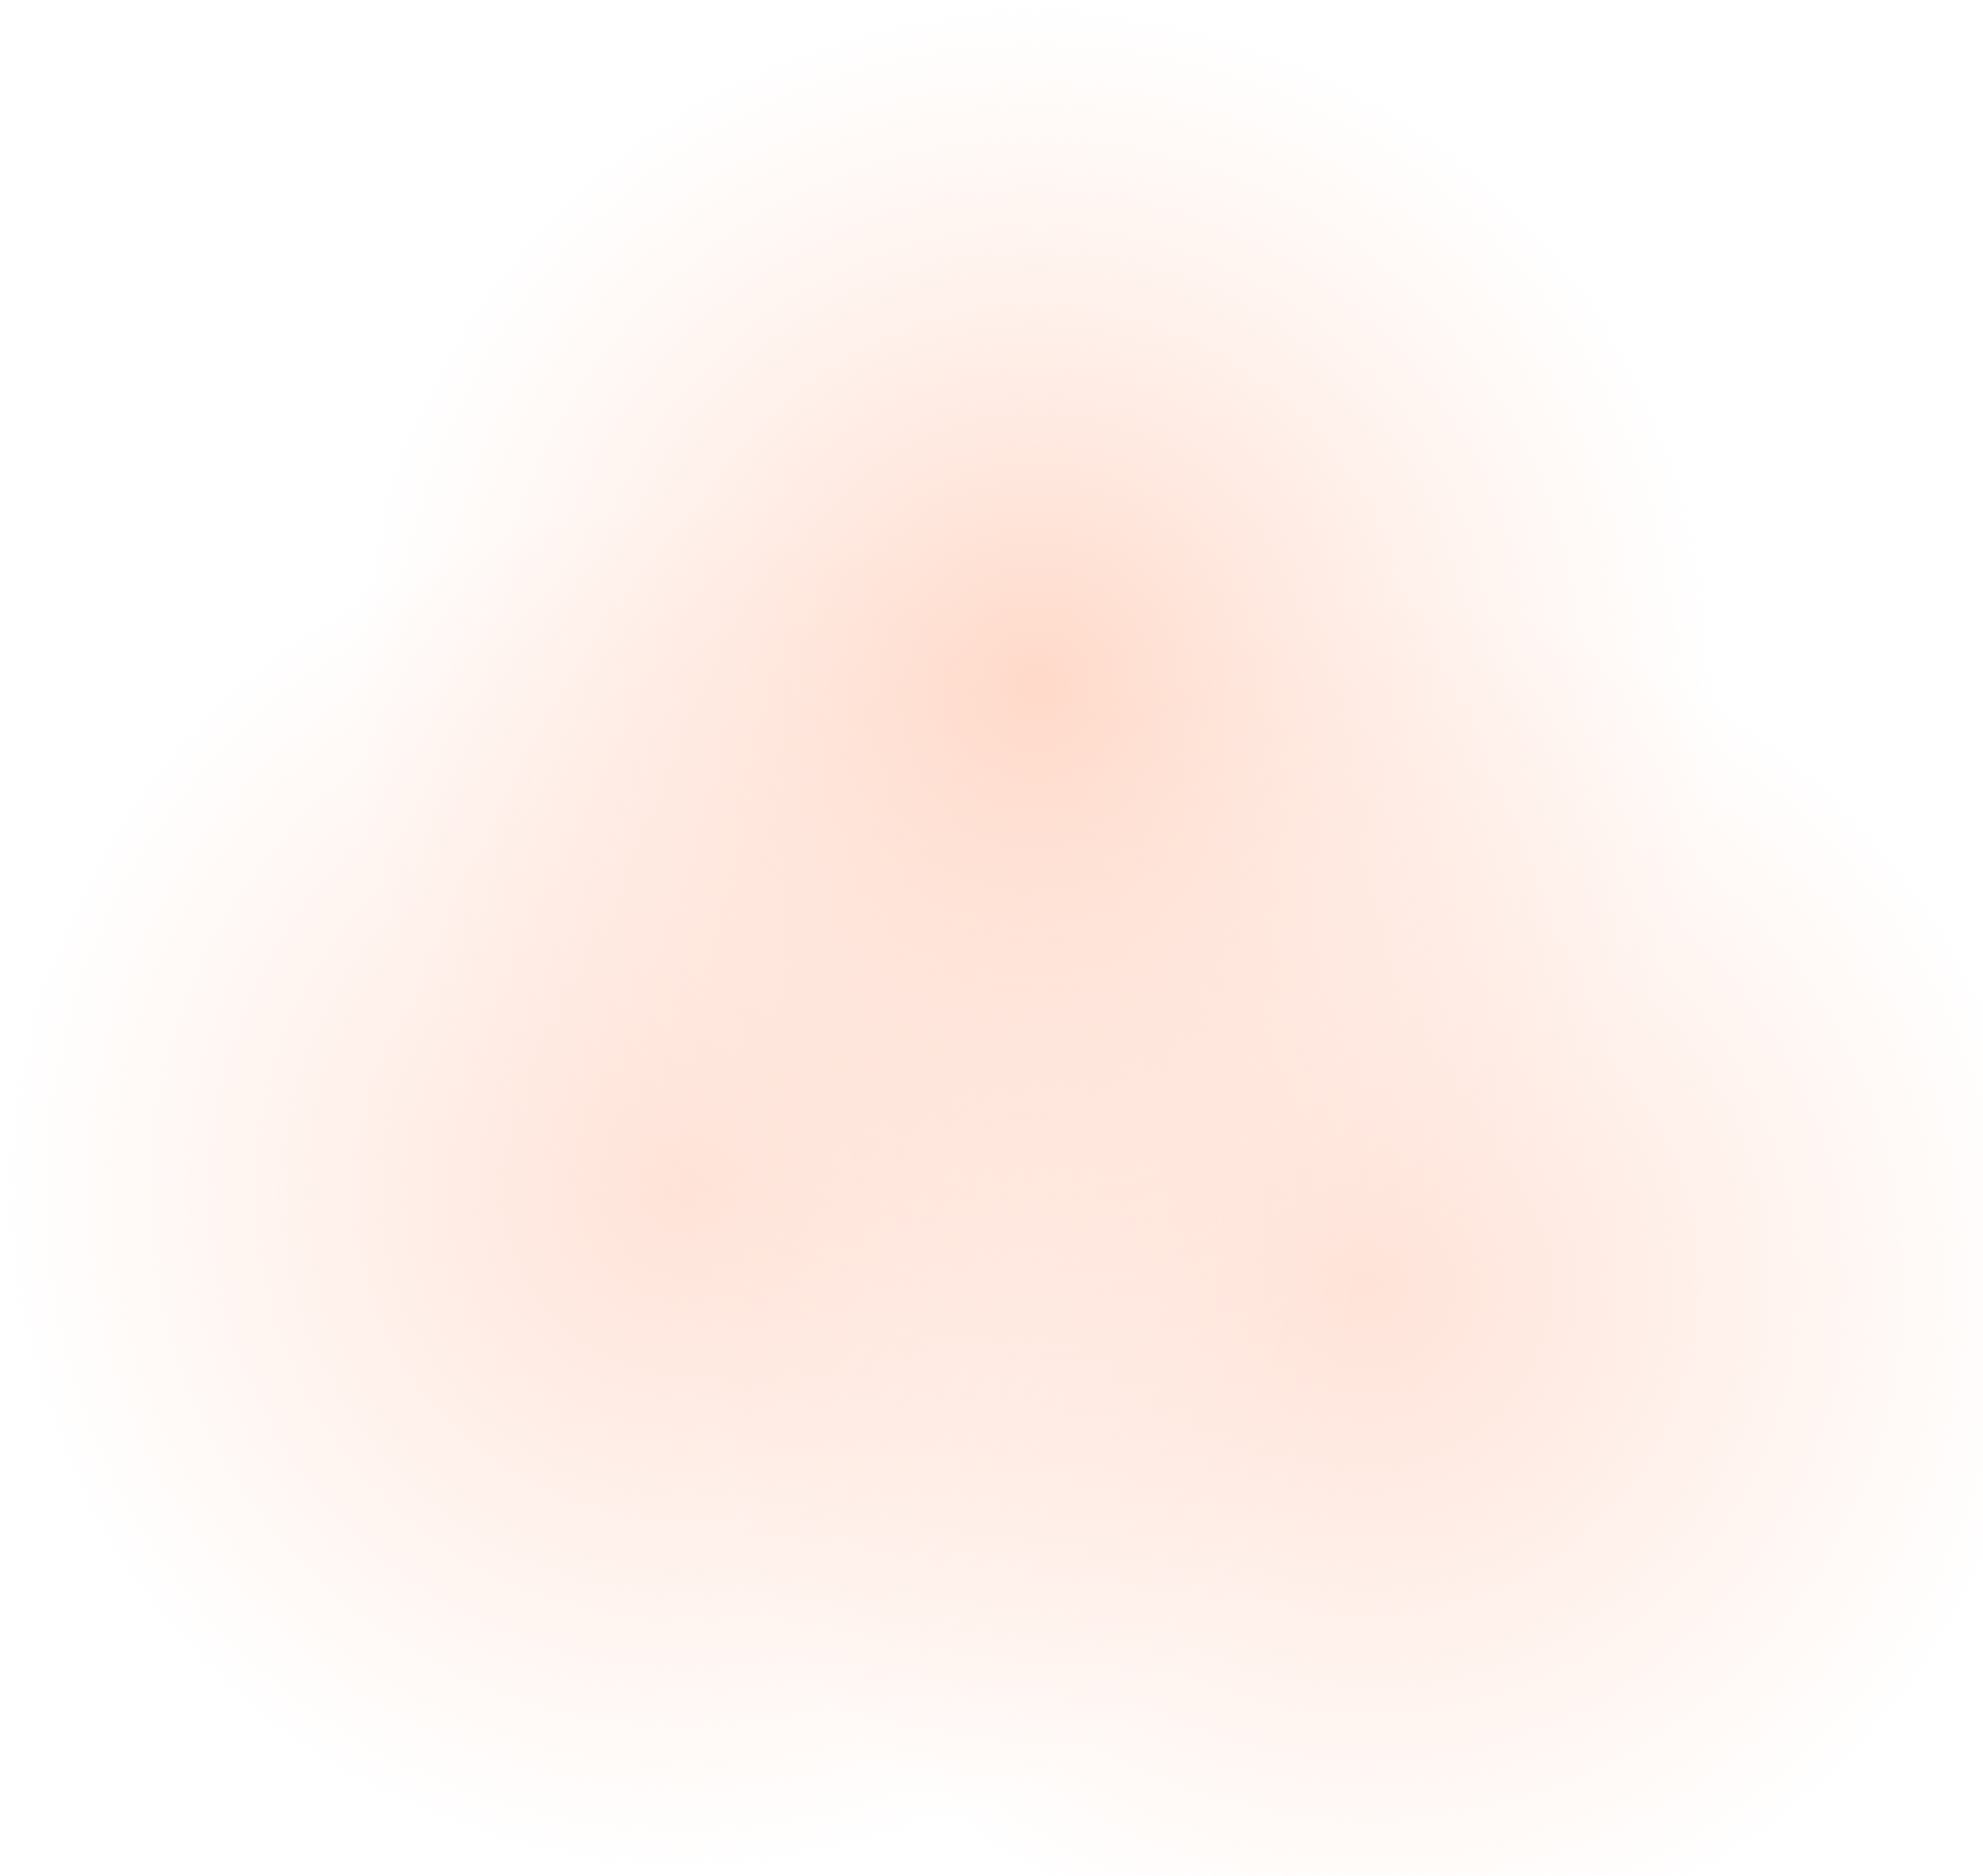 <svg width="757" height="716" viewBox="0 0 757 716" fill="none" xmlns="http://www.w3.org/2000/svg">
<circle cx="522.5" cy="490.5" r="261.5" fill="url(#paint0_radial_10114_23781)"/>
<circle cx="261.5" cy="454.5" r="261.5" fill="url(#paint1_radial_10114_23781)"/>
<circle cx="395.5" cy="261.5" r="261.5" fill="url(#paint2_radial_10114_23781)"/>
<defs>
<radialGradient id="paint0_radial_10114_23781" cx="0" cy="0" r="1" gradientUnits="userSpaceOnUse" gradientTransform="translate(522.5 490.5) rotate(90) scale(261.5)">
<stop stop-color="#FFE3D8"/>
<stop offset="1" stop-color="#FFE3D8" stop-opacity="0"/>
</radialGradient>
<radialGradient id="paint1_radial_10114_23781" cx="0" cy="0" r="1" gradientUnits="userSpaceOnUse" gradientTransform="translate(261.5 454.5) rotate(90) scale(261.5)">
<stop stop-color="#FFE3D8"/>
<stop offset="1" stop-color="#FFE3D8" stop-opacity="0"/>
</radialGradient>
<radialGradient id="paint2_radial_10114_23781" cx="0" cy="0" r="1" gradientUnits="userSpaceOnUse" gradientTransform="translate(395.5 261.5) rotate(90) scale(261.5)">
<stop stop-color="#FFD9C9"/>
<stop offset="1" stop-color="#FFE3D8" stop-opacity="0"/>
</radialGradient>
</defs>
</svg>
